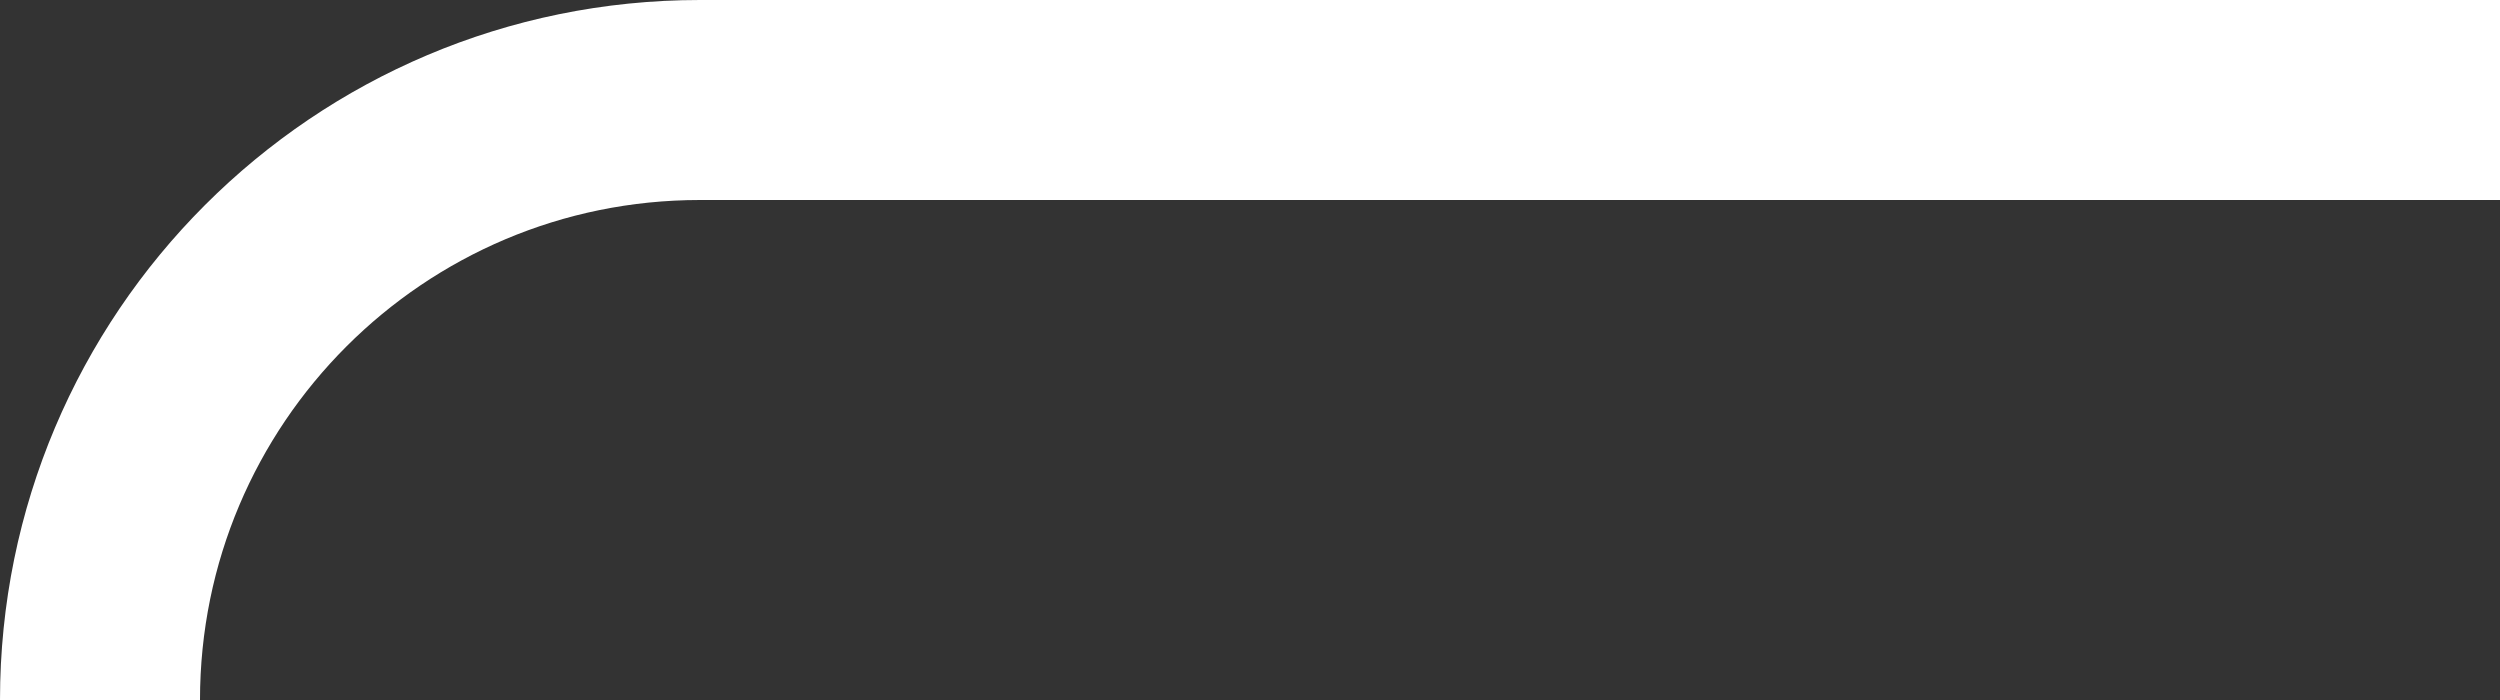<svg width="25" height="7" viewBox="0 0 25 7" fill="none" xmlns="http://www.w3.org/2000/svg">
<rect x="0" y="0" width="25" height="7" fill="#333333" stroke="none"/>
<path d="M1 7V7C1 3.686 3.686 1 7 1L25 1" stroke="white" stroke-width="2"/>
</svg>
